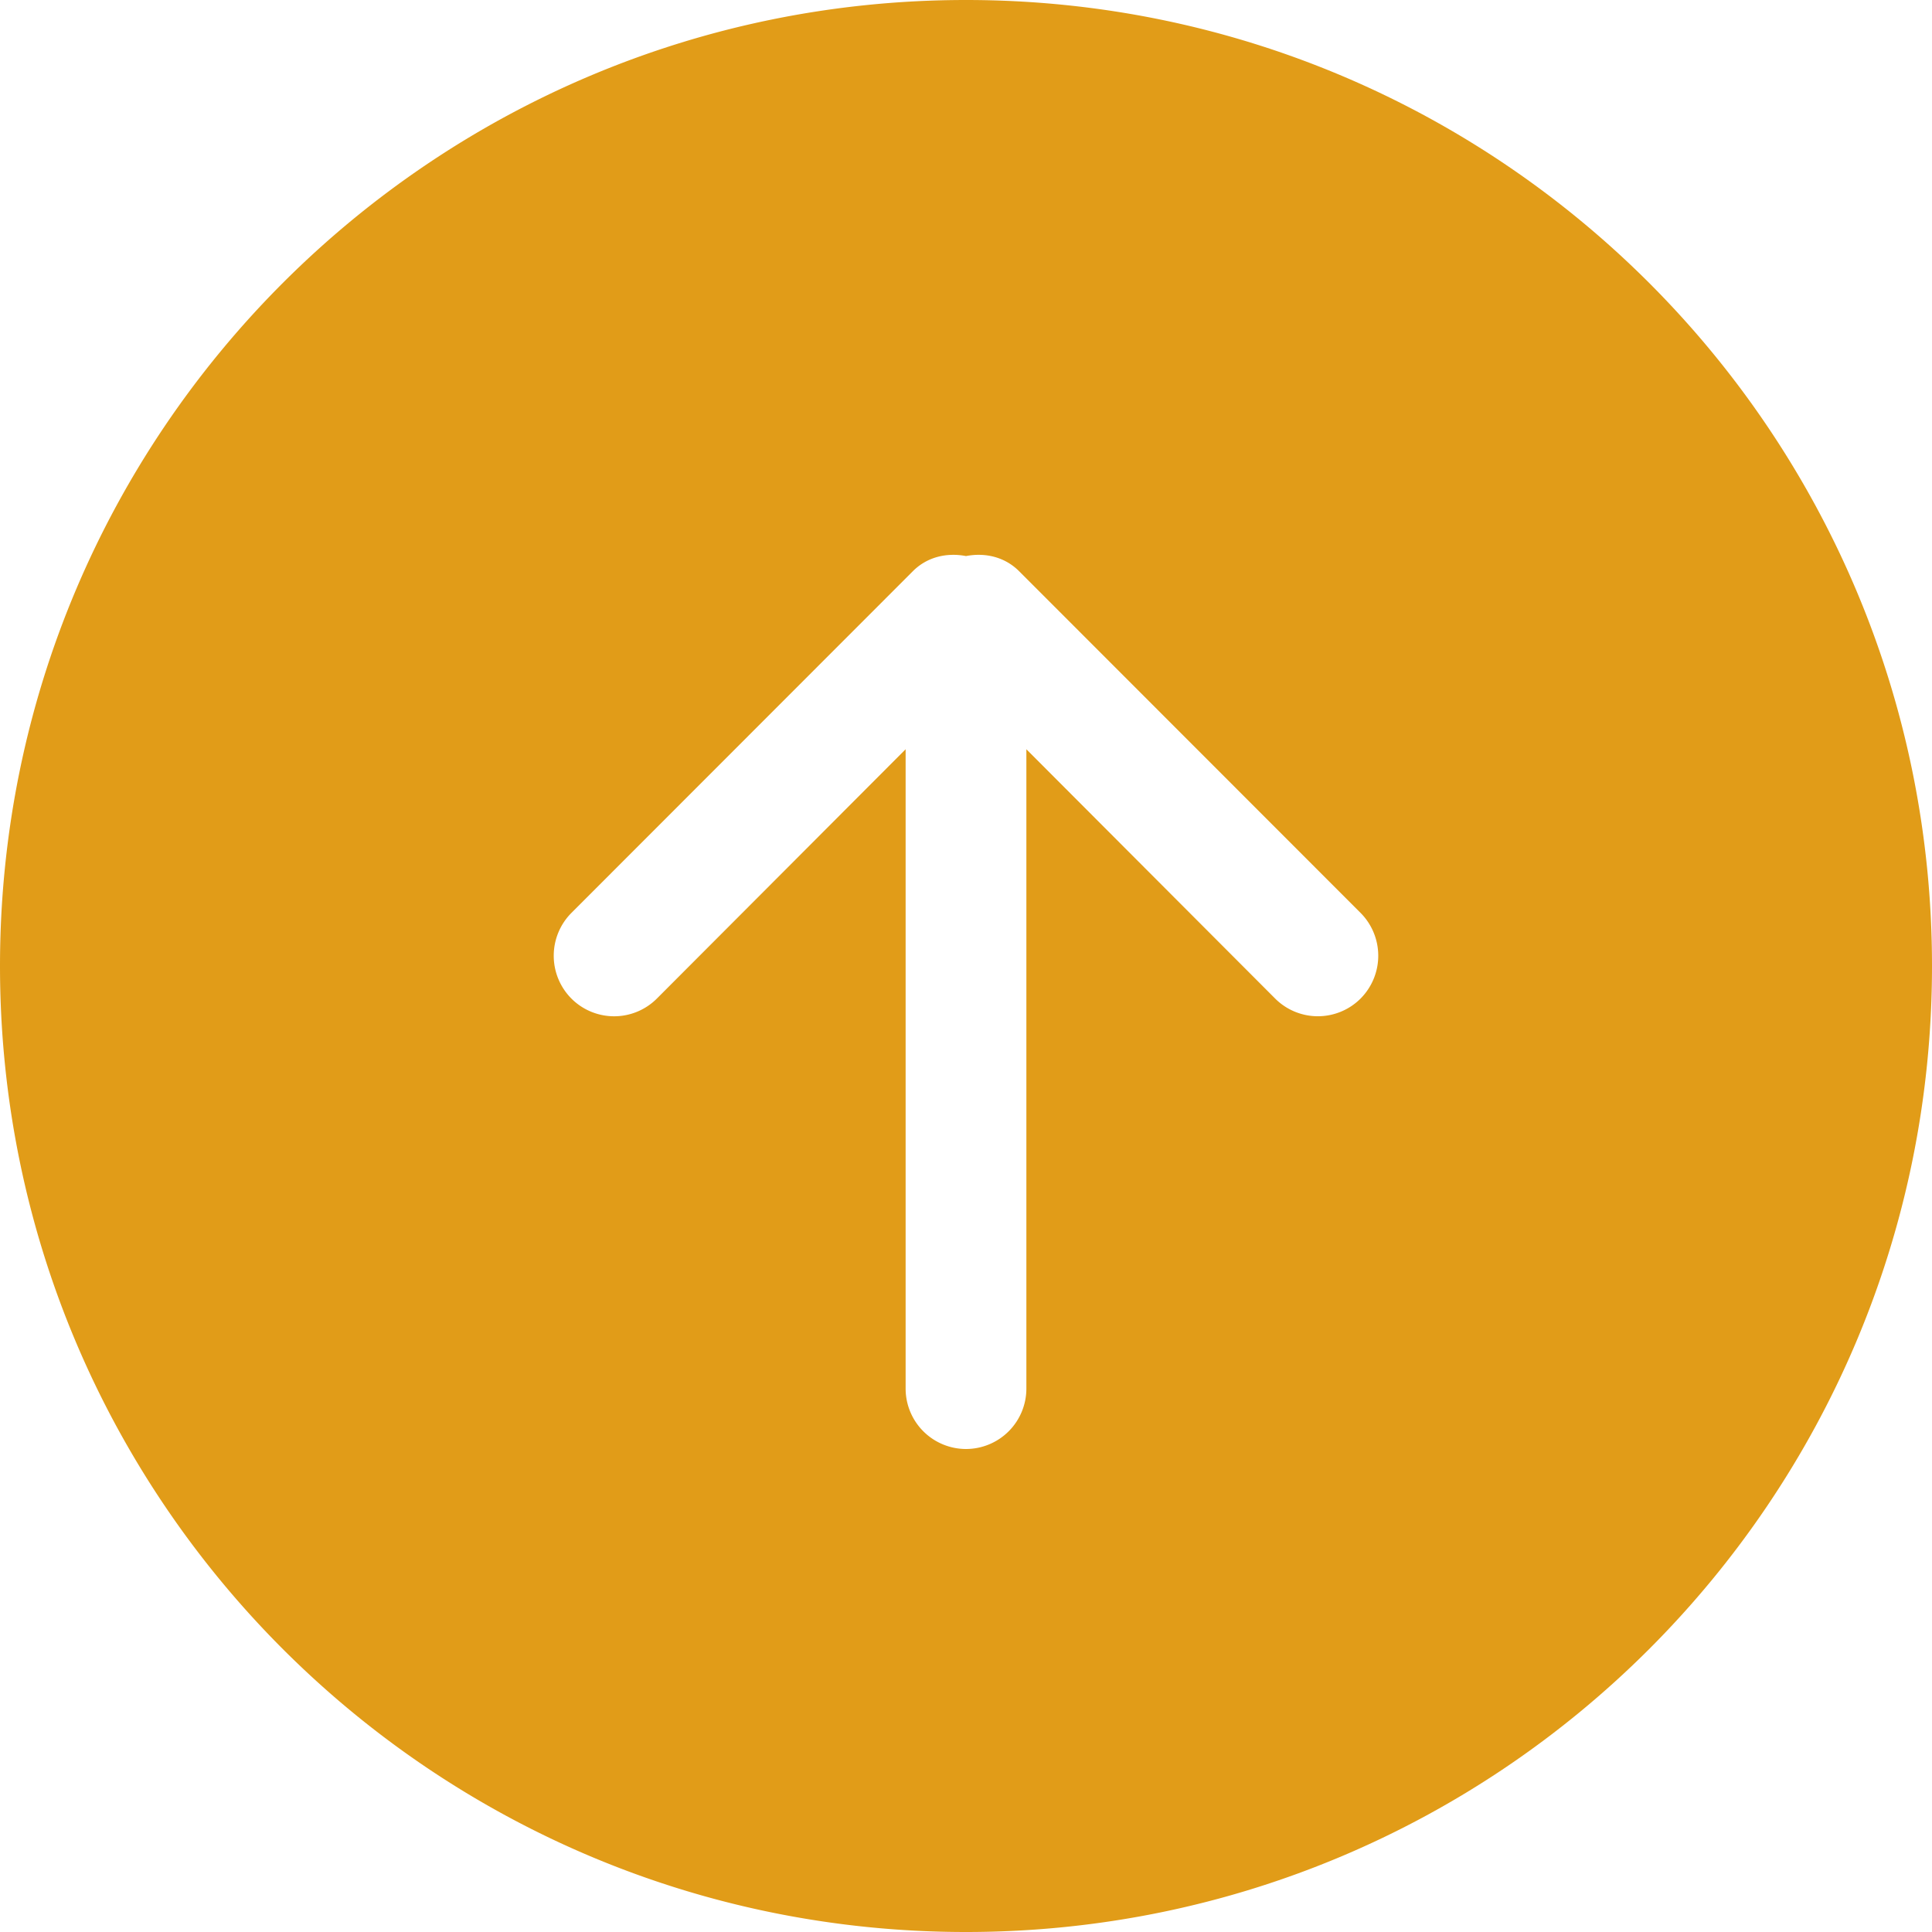 <svg width="60" height="60" viewBox="0 0 60 60" xmlns="http://www.w3.org/2000/svg"><title>arrow-up-circle</title><path d="M42.253 31.012a1.876 1.876 0 0 1-2.651 0l-7.727-7.743v19.856A1.877 1.877 0 0 1 30 45a1.877 1.877 0 0 1-1.875-1.875V23.269l-7.727 7.744a1.876 1.876 0 0 1-2.651 0 1.886 1.886 0 0 1 0-2.663l10.605-10.613c.45-.45 1.065-.58 1.648-.468.583-.113 1.198.019 1.648.469L42.253 28.35a1.886 1.886 0 0 1 0 2.662zM30 0C13.43 0 0 13.425 0 30s13.43 30 30 30 30-13.425 30-30S46.57 0 30 0z" fill="#E19C18" fill-rule="evenodd"/></svg>
